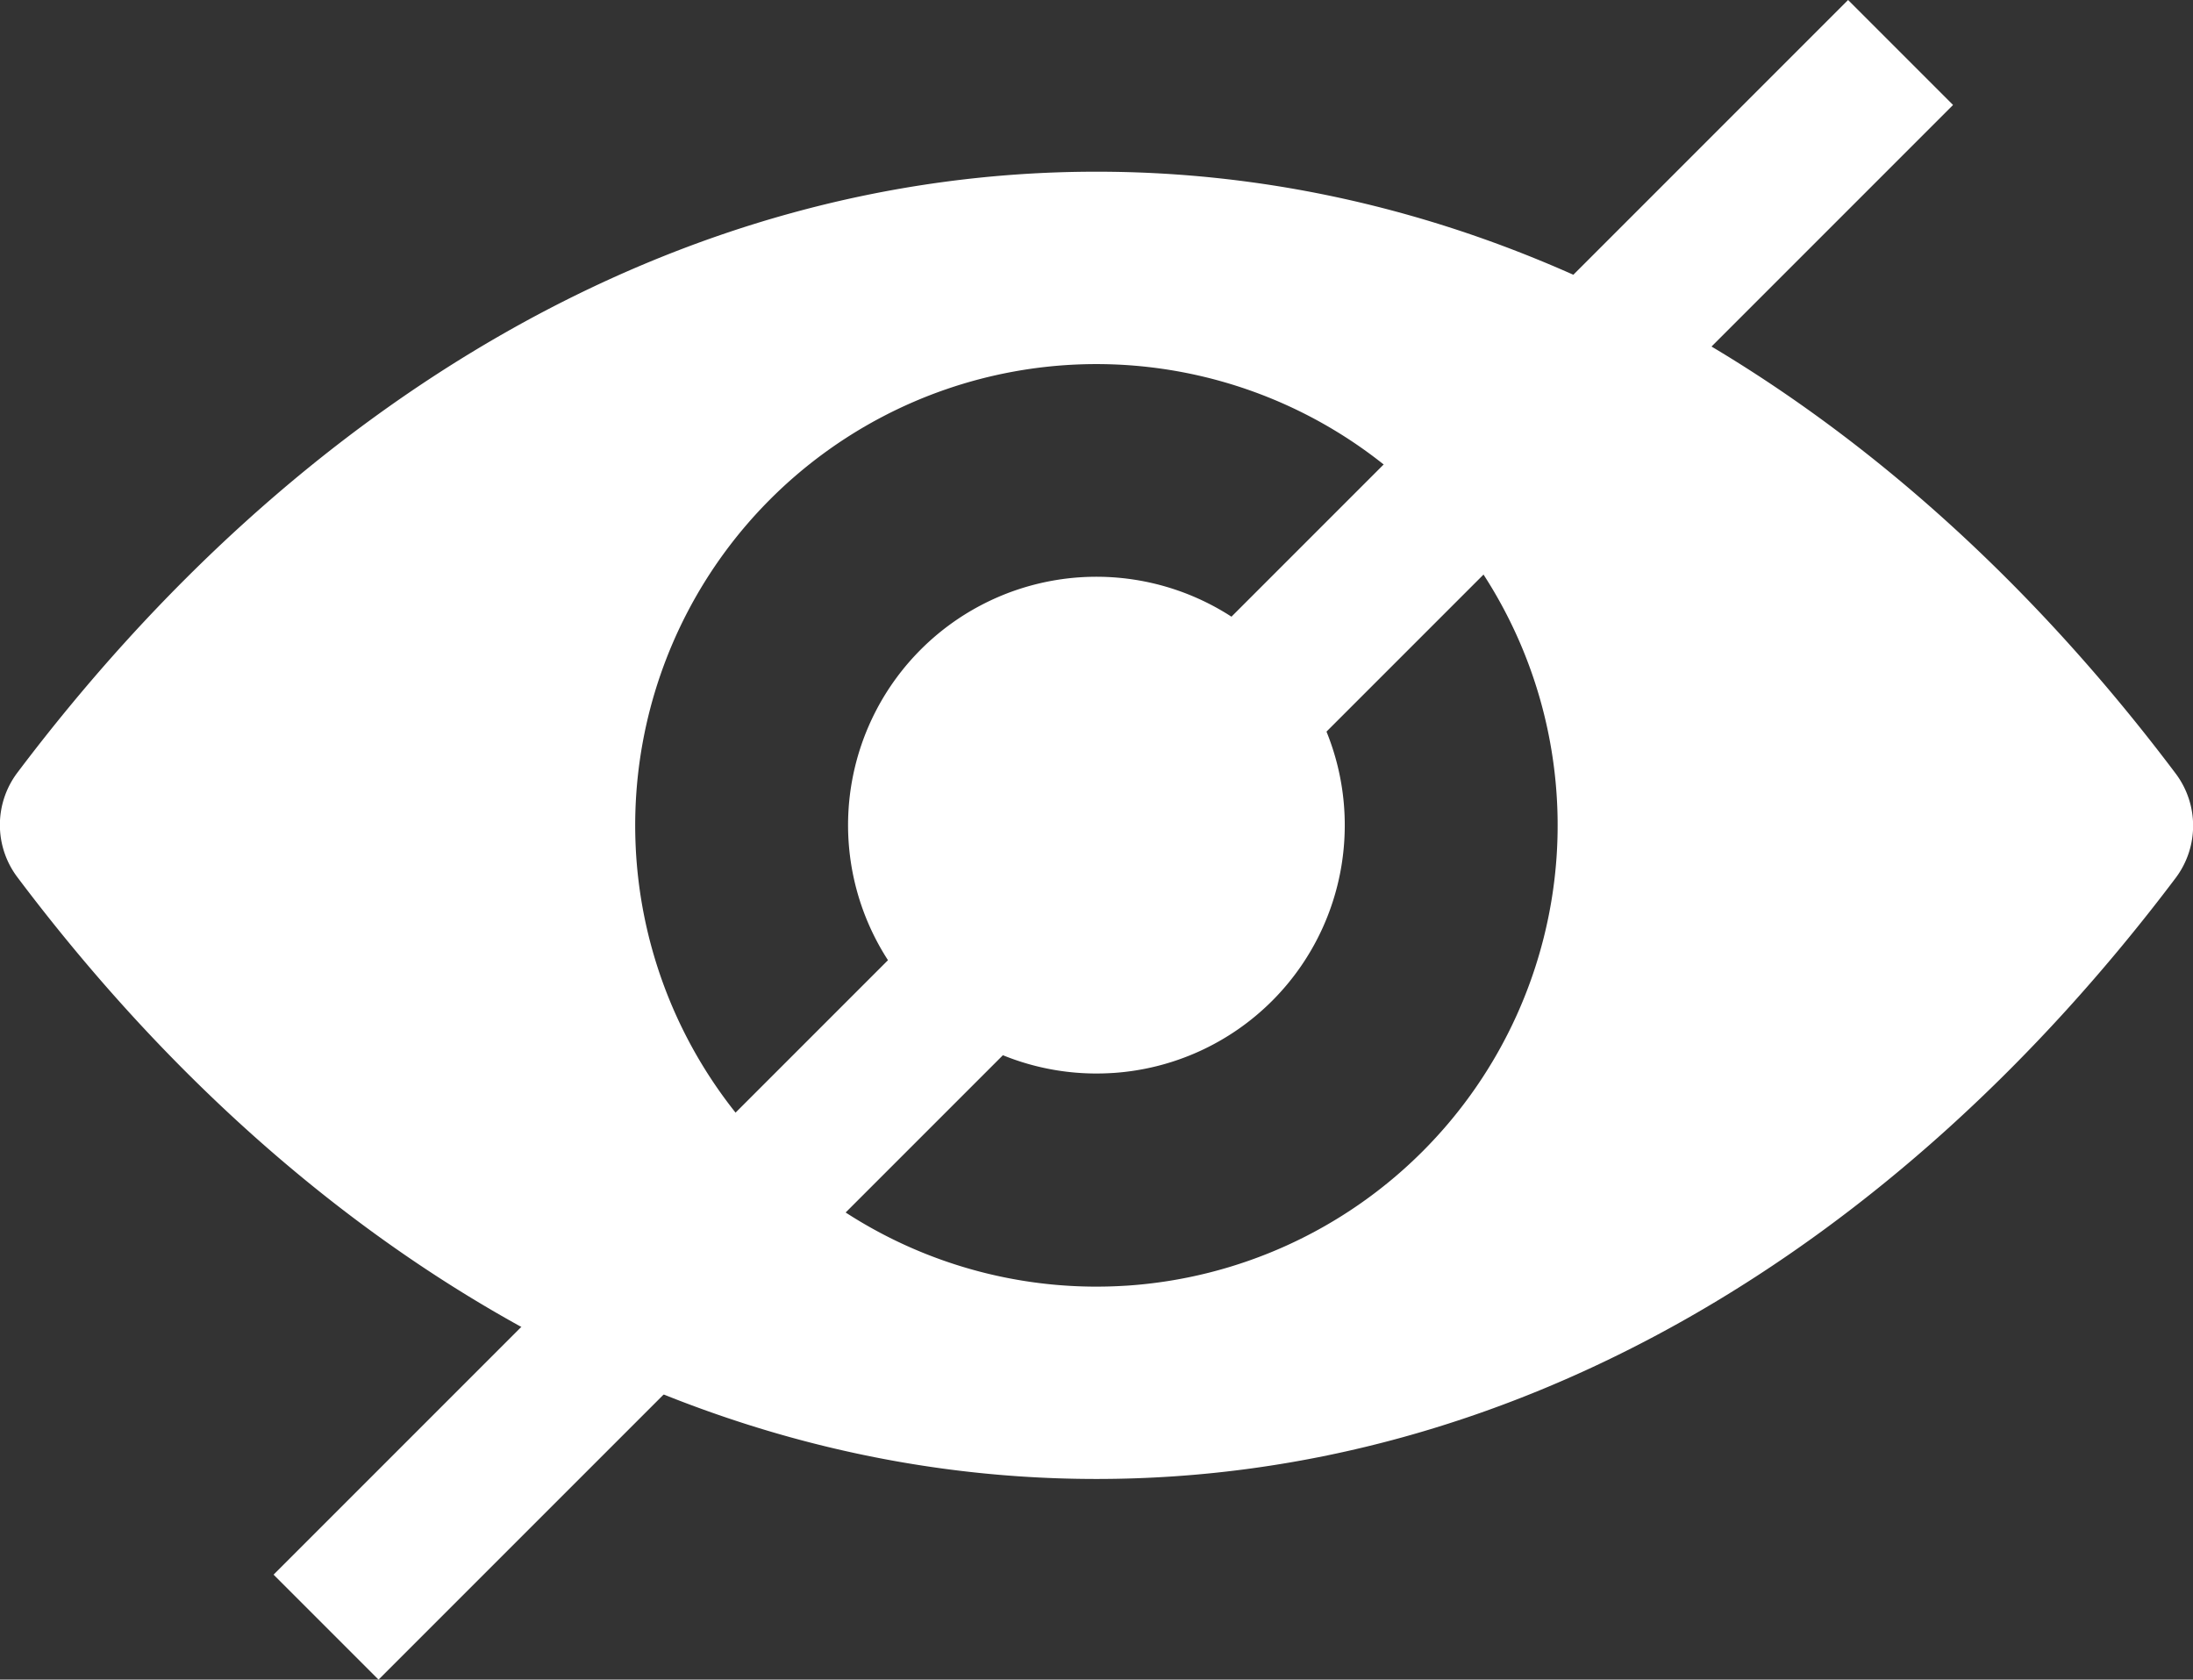 <svg xmlns="http://www.w3.org/2000/svg" width="29.546" height="22.627" viewBox="0 0 29.546 22.627"><rect x="0" y="0" width="29.546" height="22.627" fill="#333333" stroke="none"/><g transform="translate(-9.773 -81.412)"><path d="M14.773,98.725c-5.645,0-10.764,3.088-14.542,8.1a1.17,1.17,0,0,0,0,1.4c3.777,5.023,8.9,8.111,14.542,8.111s10.764-3.088,14.542-8.1a1.17,1.17,0,0,0,0-1.4C25.537,101.813,20.418,98.725,14.773,98.725Zm.4,15.007a6.214,6.214,0,1,1,5.8-5.8A6.218,6.218,0,0,1,15.178,113.732Zm-.187-2.865a3.346,3.346,0,1,1,3.125-3.125A3.341,3.341,0,0,1,14.991,110.867Z" transform="translate(9.773 -15)" fill="#fff"/><rect width="2" height="30" transform="translate(34.672 81.412) rotate(45)" fill="#fff"/></g></svg>